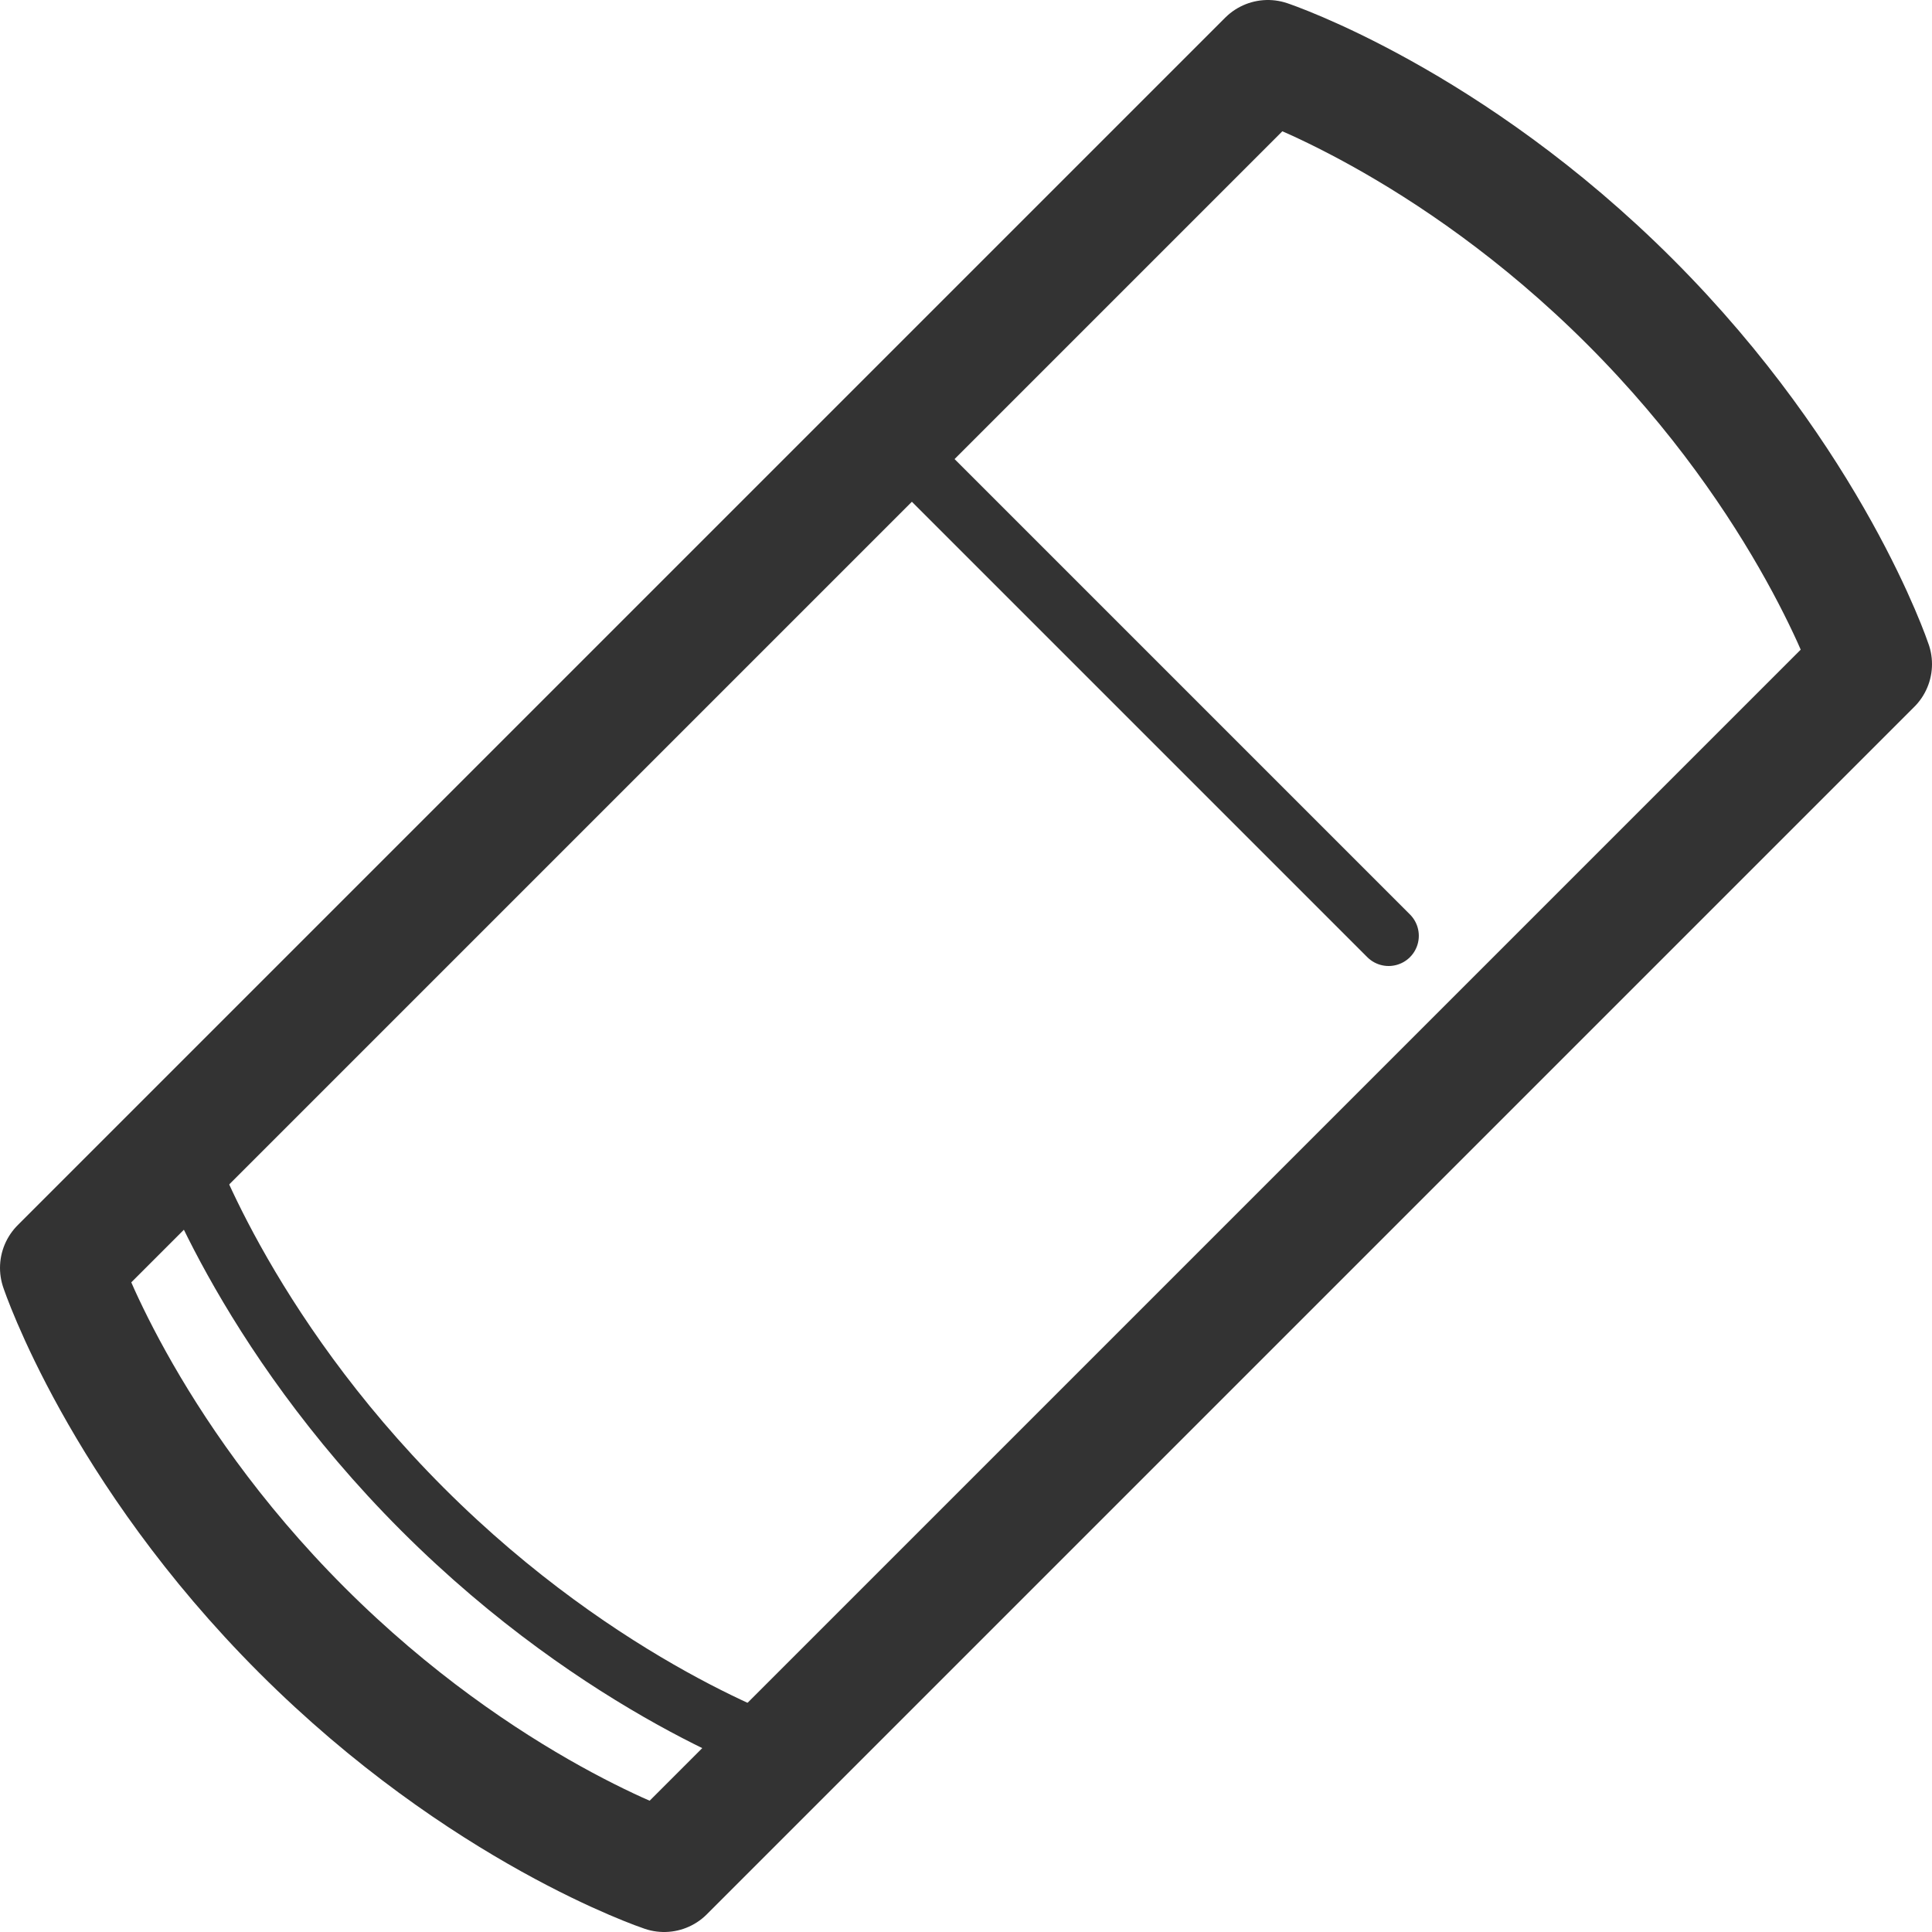 <?xml version="1.0" encoding="UTF-8" standalone="no"?>
<svg
   xmlns:dc="http://purl.org/dc/elements/1.1/"
   xmlns:cc="http://creativecommons.org/ns#"
   xmlns:rdf="http://www.w3.org/1999/02/22-rdf-syntax-ns#"
   xmlns:svg="http://www.w3.org/2000/svg"
   xmlns="http://www.w3.org/2000/svg"
   version="1.1"
   id="svg2"
   height="32"
   width="32">
  <defs
     id="defs4" />
  <g
     transform="translate(0,-1020.362)"
     id="layer1">
    <path
       id="path3016"
       d="m 1,1041.362 c 0,0 1,3 4,6 3,3 6,4 6,4 l 20,-20 c 0,0 -1,-3 -4,-6 -3,-3 -6,-4 -6,-4 z"
       style="fill:none;stroke:#333333;stroke-width:2;stroke-linecap:round;stroke-linejoin:round;stroke-miterlimit:4;stroke-opacity:1;stroke-dasharray:none" />
    <path
       id="path3788"
       d="m 15,1027.862 8,8"
       style="fill:none;stroke:#333333;stroke-width:1px;stroke-linecap:round;stroke-linejoin:round;stroke-opacity:1" />
    <path
       transform="translate(0,1020.362)"
       id="path2985"
       d="m 3,19 c 0,0 1,3 4,6 3,3 6,4 6,4"
       style="fill:none;stroke:#333333;stroke-width:1px;stroke-linecap:round;stroke-linejoin:round;stroke-opacity:1" />
  </g>
</svg>
